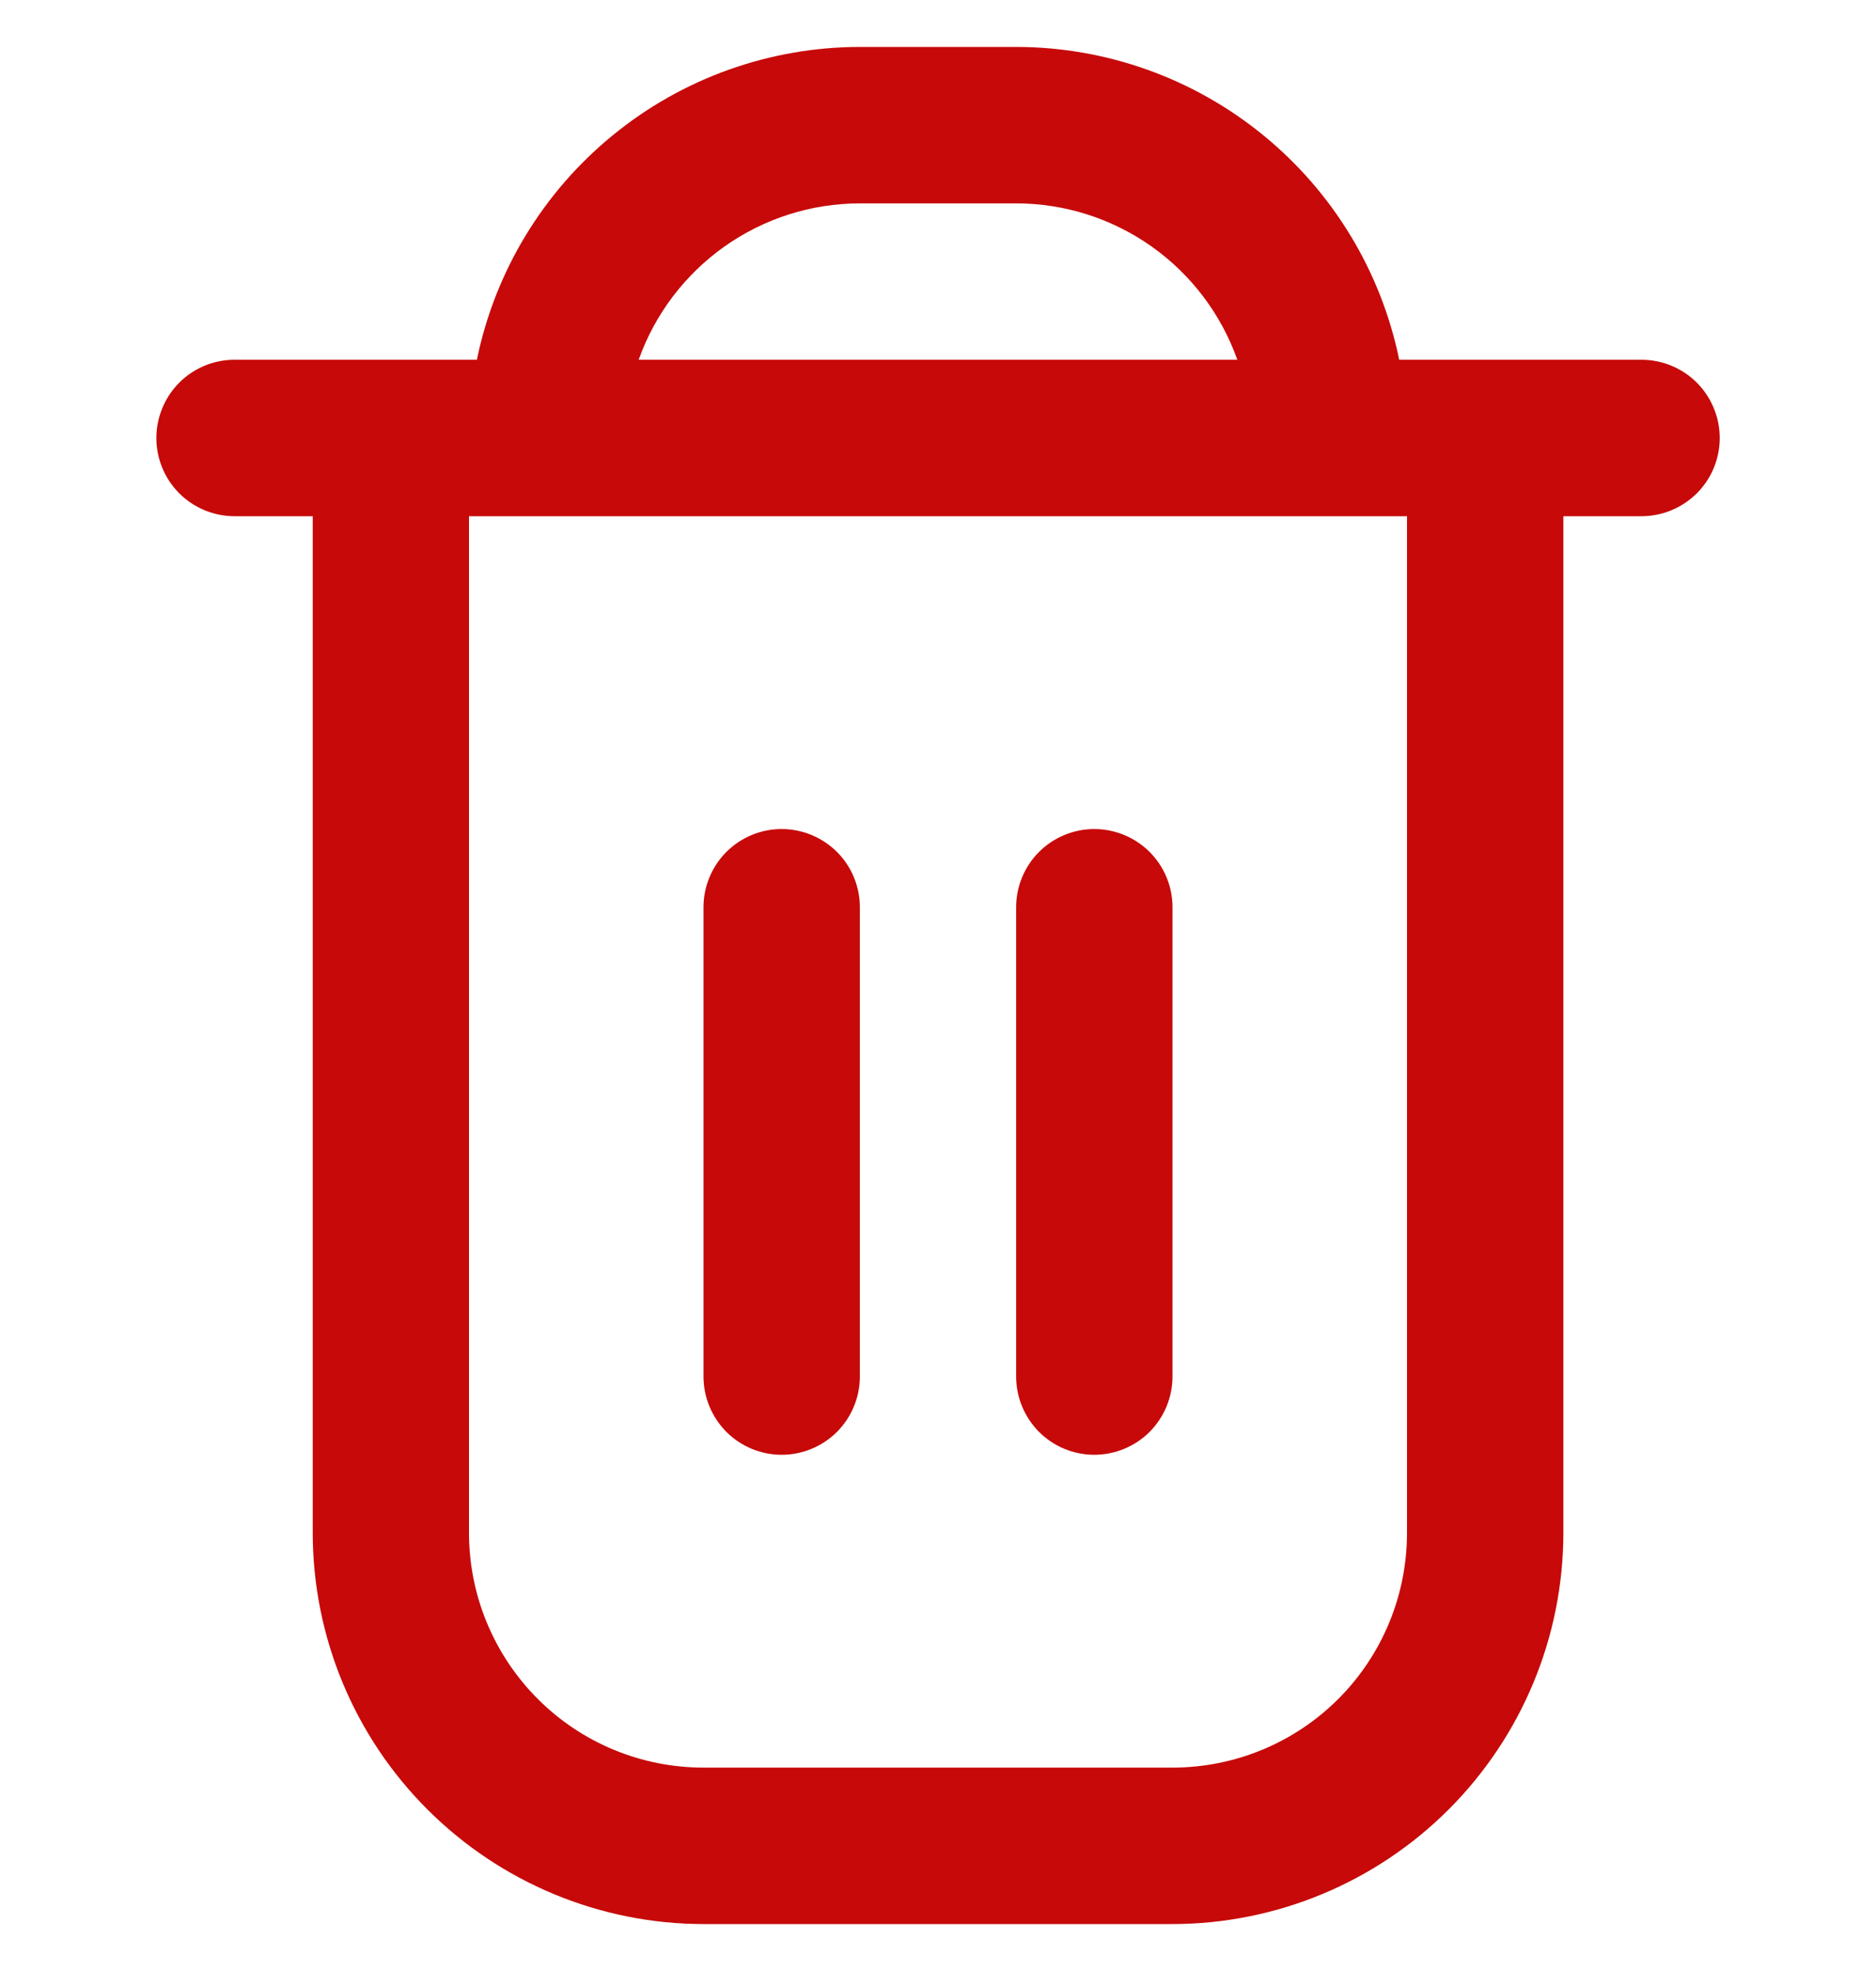 <svg width="20" height="21" viewBox="0 0 20 21" fill="none" xmlns="http://www.w3.org/2000/svg">
<g clip-path="url(#clip0_291_1740)">
<path d="M17.5 3.833H14.917C14.724 2.893 14.212 2.048 13.468 1.441C12.724 0.833 11.794 0.501 10.834 0.5L9.167 0.5C8.207 0.501 7.276 0.833 6.533 1.441C5.789 2.048 5.277 2.893 5.084 3.833H2.5C2.279 3.833 2.067 3.921 1.911 4.077C1.755 4.234 1.667 4.446 1.667 4.667C1.667 4.888 1.755 5.1 1.911 5.256C2.067 5.412 2.279 5.5 2.5 5.5H3.334V16.333C3.335 17.438 3.774 18.497 4.556 19.278C5.337 20.059 6.396 20.499 7.5 20.5H12.5C13.605 20.499 14.664 20.059 15.445 19.278C16.226 18.497 16.666 17.438 16.667 16.333V5.5H17.5C17.721 5.5 17.933 5.412 18.09 5.256C18.246 5.1 18.334 4.888 18.334 4.667C18.334 4.446 18.246 4.234 18.09 4.077C17.933 3.921 17.721 3.833 17.5 3.833ZM9.167 2.167H10.834C11.351 2.167 11.855 2.328 12.277 2.626C12.699 2.925 13.018 3.346 13.191 3.833H6.809C6.982 3.346 7.302 2.925 7.724 2.626C8.146 2.328 8.65 2.167 9.167 2.167ZM15 16.333C15 16.996 14.737 17.632 14.268 18.101C13.799 18.57 13.163 18.833 12.5 18.833H7.5C6.837 18.833 6.201 18.57 5.733 18.101C5.264 17.632 5 16.996 5 16.333V5.5H15V16.333Z" fill="#C70909"/>
<path d="M8.333 15.5C8.554 15.5 8.766 15.412 8.923 15.256C9.079 15.099 9.167 14.887 9.167 14.666V9.666C9.167 9.445 9.079 9.233 8.923 9.077C8.766 8.921 8.554 8.833 8.333 8.833C8.112 8.833 7.9 8.921 7.744 9.077C7.588 9.233 7.5 9.445 7.5 9.666V14.666C7.5 14.887 7.588 15.099 7.744 15.256C7.9 15.412 8.112 15.5 8.333 15.5Z" fill="#C70909"/>
<path d="M11.666 15.5C11.887 15.5 12.099 15.412 12.256 15.256C12.412 15.099 12.5 14.887 12.5 14.666V9.666C12.5 9.445 12.412 9.233 12.256 9.077C12.099 8.921 11.887 8.833 11.666 8.833C11.445 8.833 11.233 8.921 11.077 9.077C10.921 9.233 10.833 9.445 10.833 9.666V14.666C10.833 14.887 10.921 15.099 11.077 15.256C11.233 15.412 11.445 15.5 11.666 15.5Z" fill="#C70909"/>
</g>
<defs>
<clipPath id="clip0_291_1740">
<rect width="20" height="20" fill="white" transform="translate(0 0.5)"/>
</clipPath>
</defs>
</svg>

